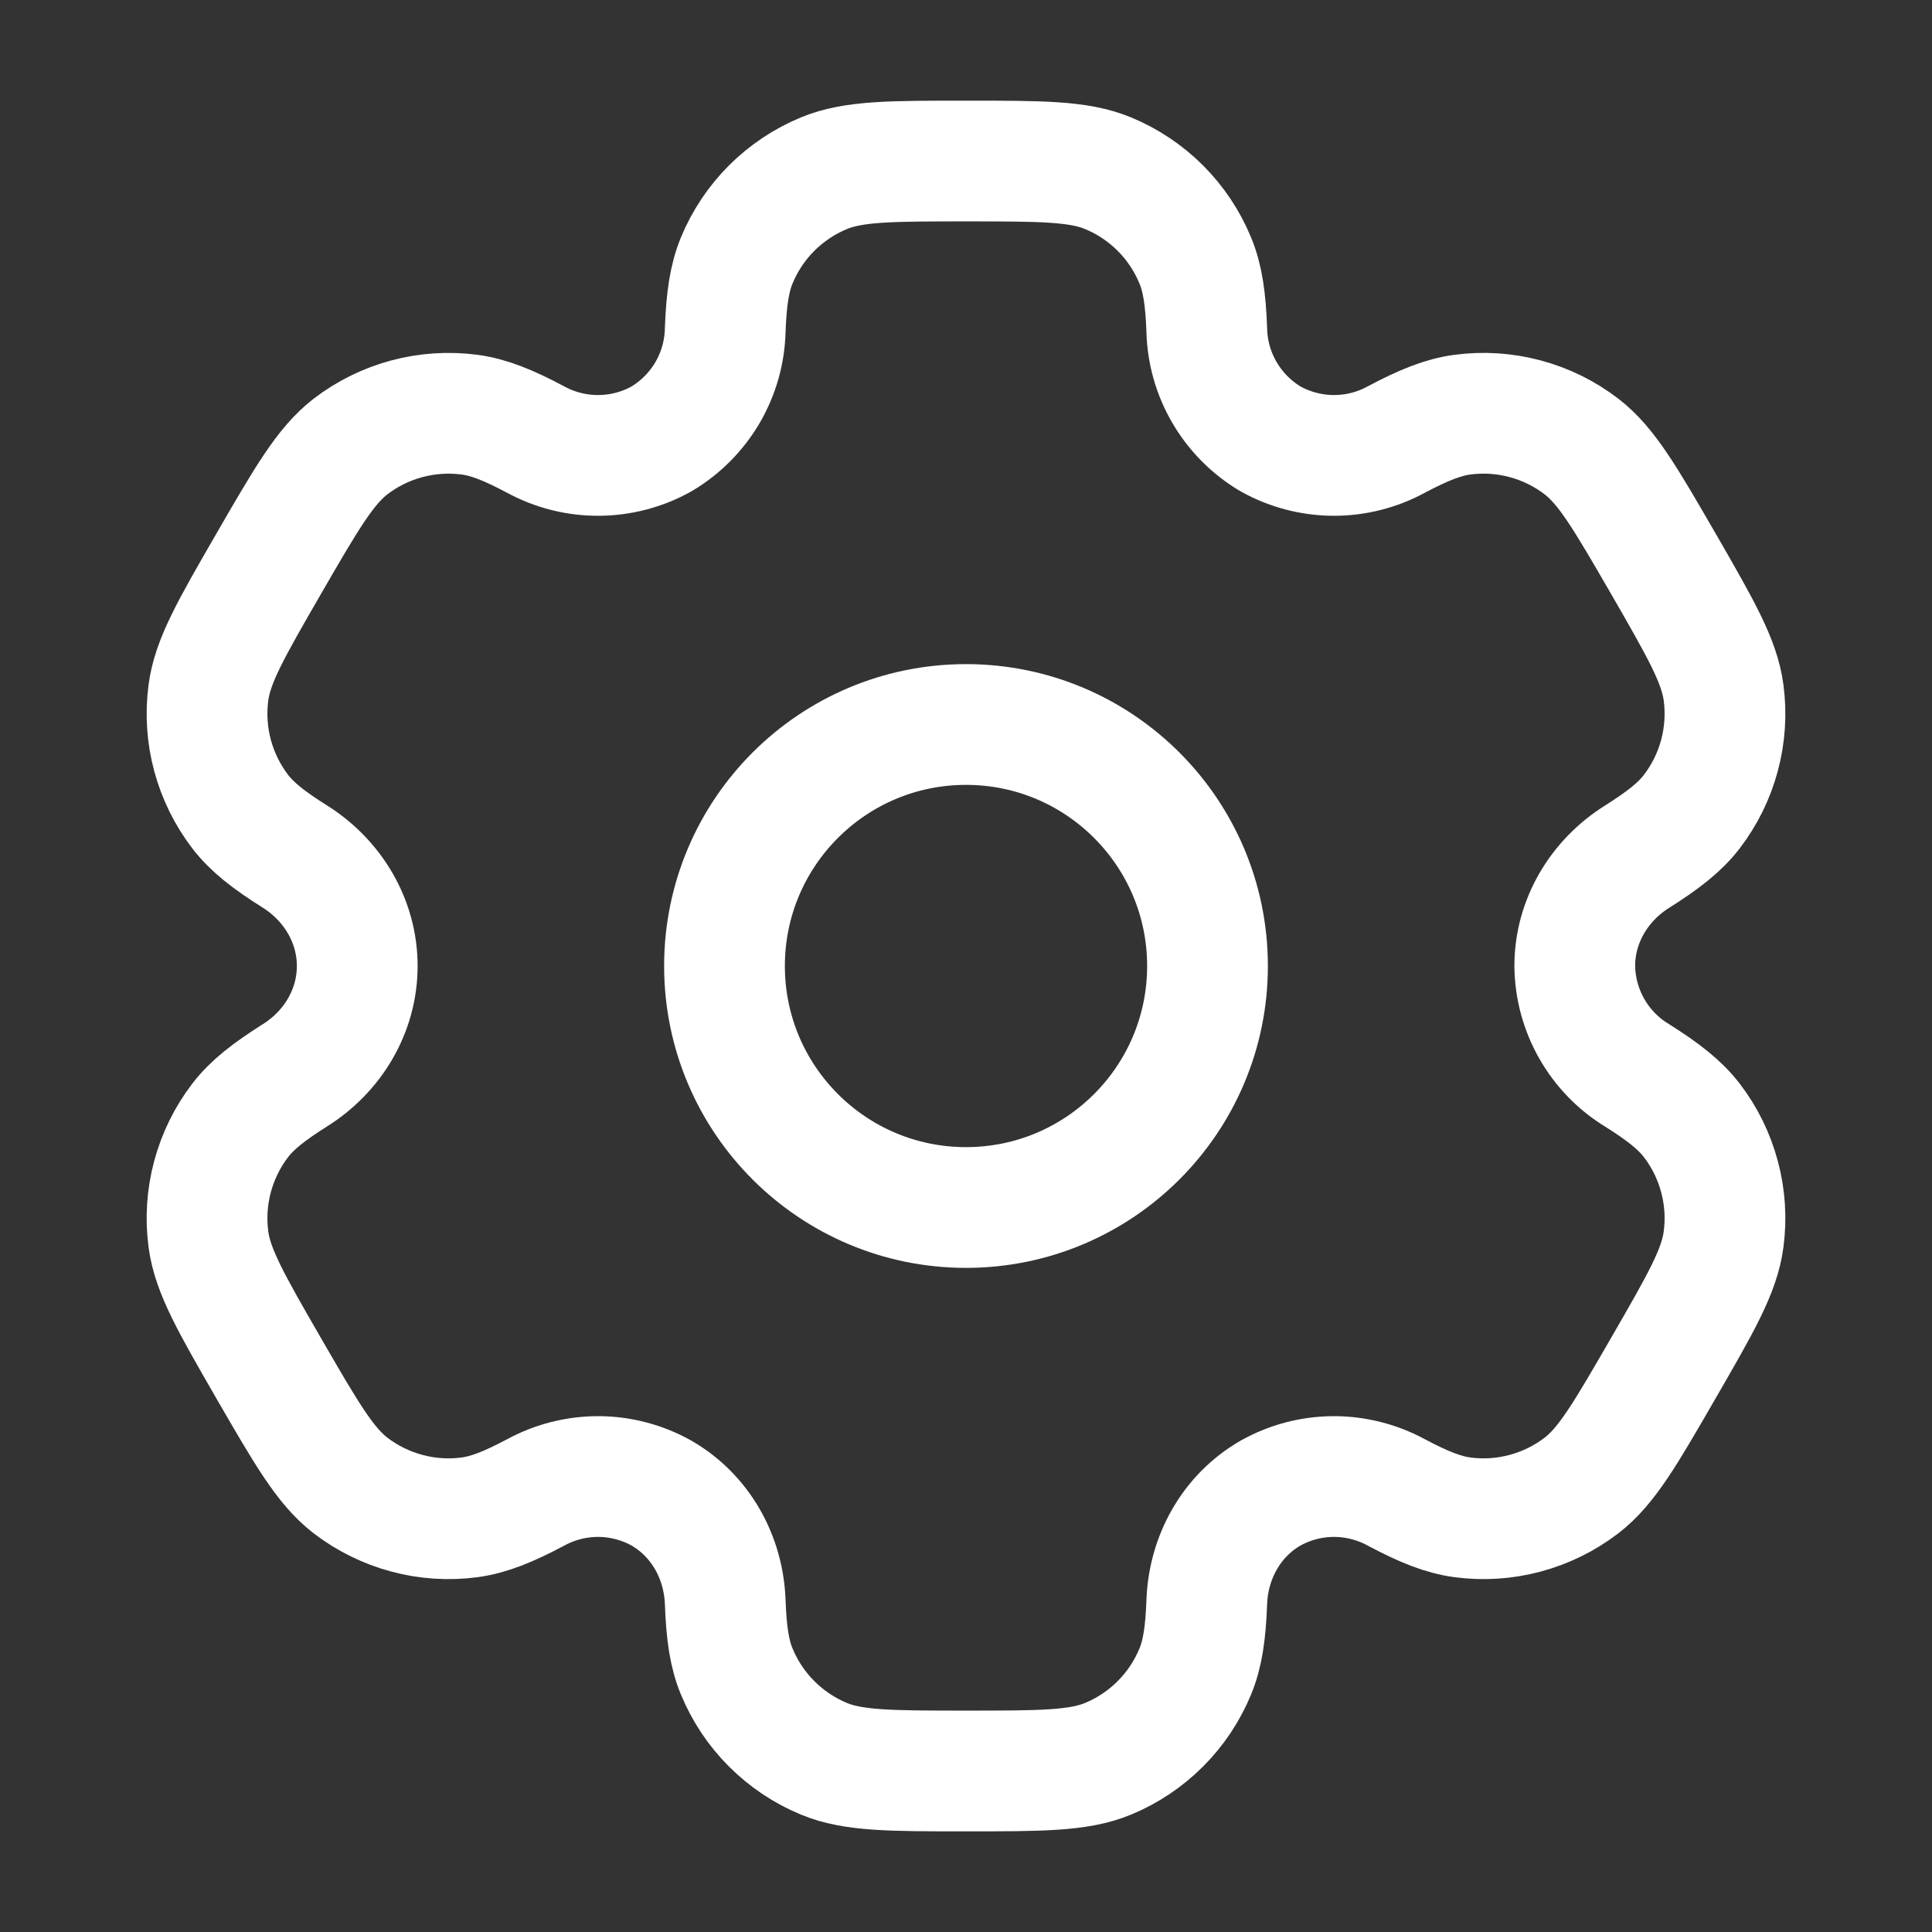 <svg width="32" height="32" viewBox="0 0 32 32" fill="none" xmlns="http://www.w3.org/2000/svg">
<rect x="0" y="0" width="32" height="32" fill="#333333" stroke="none"/>
<path d="M16 20C18.209 20 20 18.209 20 16C20 13.791 18.209 12 16 12C13.791 12 12 13.791 12 16C12 18.209 13.791 20 16 20Z" stroke="white" stroke-width="2"/>
<path d="M18.353 2.869C17.864 2.667 17.243 2.667 16 2.667C14.757 2.667 14.136 2.667 13.647 2.869C13.323 3.003 13.029 3.2 12.781 3.447C12.533 3.695 12.337 3.989 12.203 4.313C12.08 4.611 12.031 4.958 12.012 5.464C12.004 5.829 11.903 6.186 11.719 6.502C11.534 6.817 11.273 7.081 10.959 7.268C10.64 7.447 10.281 7.541 9.915 7.543C9.55 7.545 9.19 7.454 8.869 7.279C8.421 7.041 8.097 6.91 7.776 6.868C7.075 6.776 6.366 6.966 5.805 7.396C5.387 7.72 5.075 8.257 4.453 9.333C3.832 10.409 3.52 10.947 3.452 11.473C3.406 11.82 3.429 12.173 3.52 12.512C3.611 12.85 3.767 13.167 3.98 13.445C4.177 13.701 4.453 13.916 4.881 14.185C5.512 14.581 5.917 15.256 5.917 16C5.917 16.744 5.512 17.419 4.881 17.813C4.453 18.084 4.176 18.299 3.98 18.555C3.767 18.832 3.611 19.15 3.52 19.488C3.429 19.826 3.406 20.179 3.452 20.526C3.521 21.052 3.832 21.59 4.452 22.666C5.075 23.742 5.385 24.28 5.805 24.604C6.083 24.817 6.401 24.973 6.739 25.064C7.077 25.155 7.43 25.178 7.777 25.132C8.097 25.089 8.421 24.959 8.869 24.721C9.19 24.546 9.55 24.455 9.915 24.456C10.281 24.458 10.64 24.553 10.959 24.732C11.603 25.105 11.985 25.792 12.012 26.536C12.031 27.043 12.079 27.389 12.203 27.686C12.337 28.01 12.533 28.304 12.781 28.552C13.029 28.8 13.323 28.997 13.647 29.131C14.136 29.333 14.757 29.333 16 29.333C17.243 29.333 17.864 29.333 18.353 29.131C18.677 28.997 18.971 28.8 19.219 28.552C19.467 28.304 19.663 28.01 19.797 27.686C19.92 27.389 19.969 27.043 19.988 26.536C20.015 25.792 20.397 25.104 21.041 24.732C21.36 24.553 21.719 24.458 22.085 24.456C22.45 24.455 22.81 24.546 23.131 24.721C23.579 24.959 23.903 25.089 24.223 25.132C24.57 25.178 24.923 25.155 25.261 25.064C25.6 24.973 25.917 24.817 26.195 24.604C26.615 24.281 26.925 23.742 27.547 22.666C28.168 21.59 28.48 21.053 28.548 20.526C28.594 20.179 28.571 19.826 28.48 19.488C28.39 19.15 28.233 18.832 28.02 18.555C27.823 18.299 27.547 18.084 27.119 17.814C26.806 17.625 26.547 17.358 26.366 17.041C26.185 16.724 26.087 16.365 26.083 16C26.083 15.256 26.488 14.581 27.119 14.187C27.547 13.916 27.824 13.701 28.02 13.445C28.233 13.167 28.39 12.85 28.48 12.512C28.571 12.173 28.594 11.82 28.548 11.473C28.479 10.948 28.168 10.409 27.548 9.333C26.925 8.257 26.615 7.72 26.195 7.396C25.917 7.183 25.6 7.026 25.261 6.936C24.923 6.845 24.57 6.822 24.223 6.868C23.903 6.91 23.579 7.041 23.129 7.279C22.809 7.454 22.449 7.545 22.084 7.543C21.719 7.541 21.36 7.446 21.041 7.268C20.727 7.081 20.466 6.817 20.282 6.502C20.097 6.186 19.996 5.829 19.988 5.464C19.969 4.957 19.921 4.611 19.797 4.313C19.663 3.989 19.467 3.695 19.219 3.447C18.971 3.2 18.677 3.003 18.353 2.869Z" stroke="white" stroke-width="2"/>
</svg>
